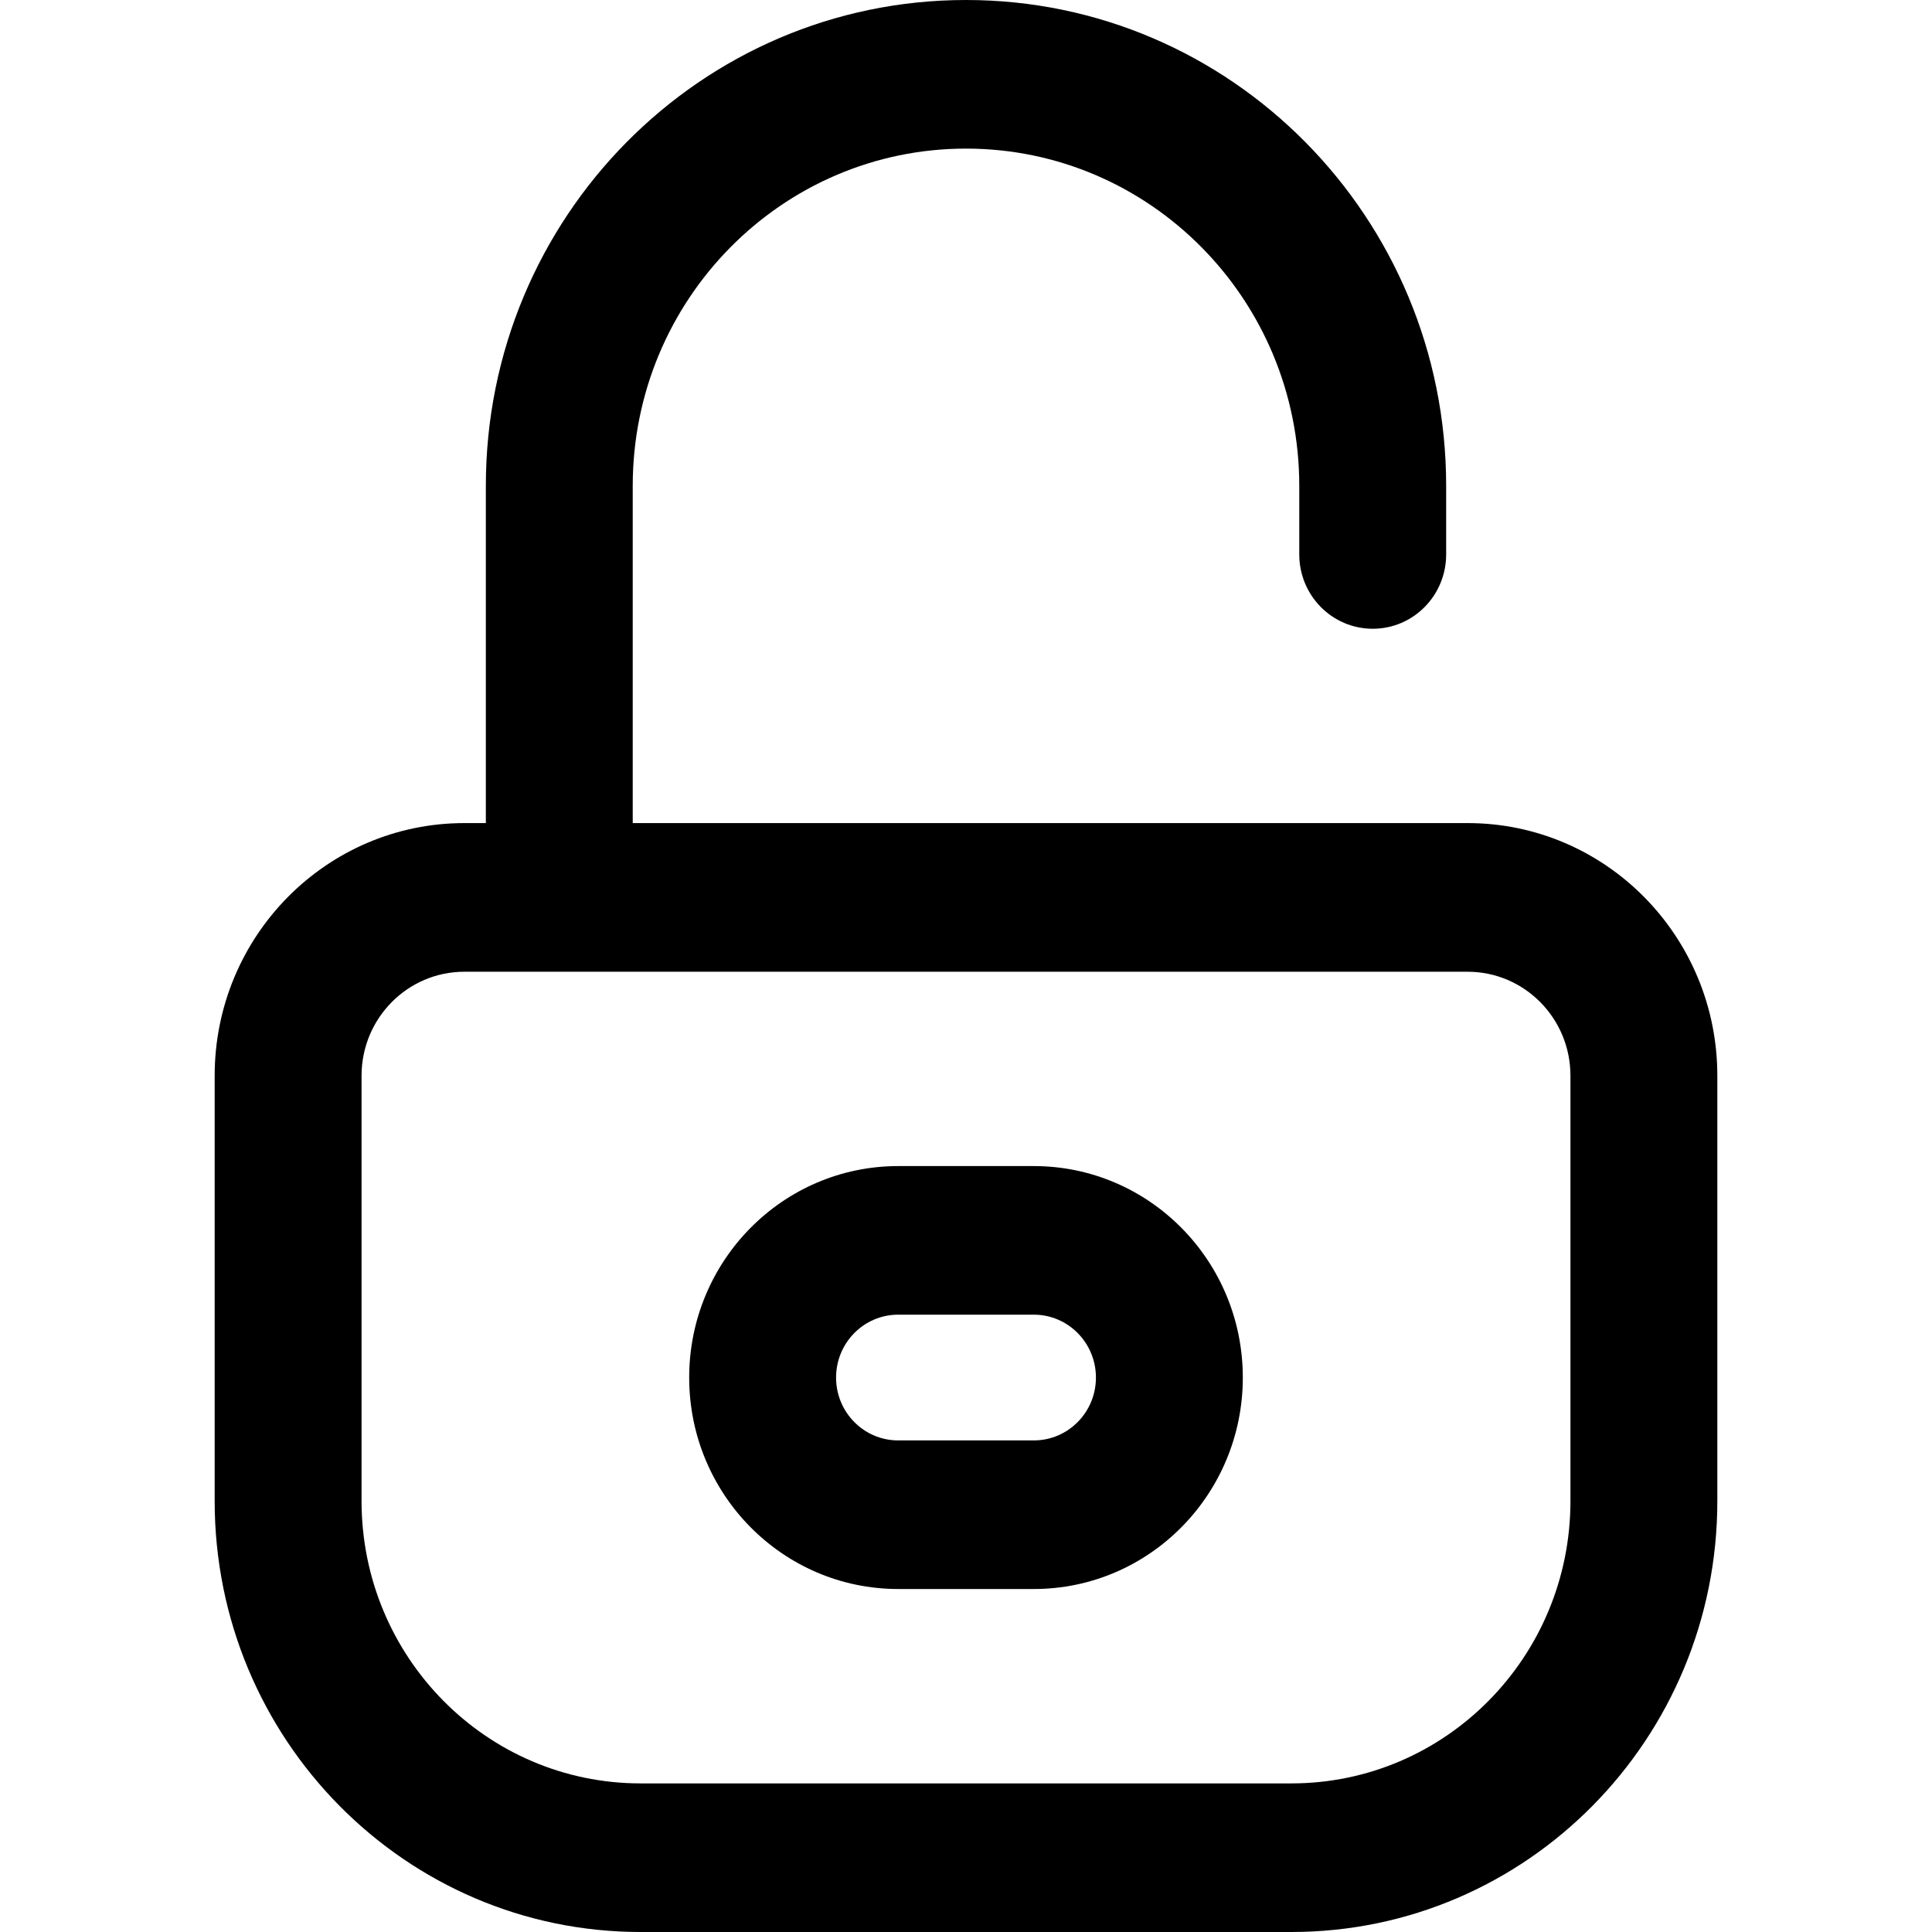 <svg id="" width="36" height="36" viewBox="0 0 36 36" fill="currentColor" xmlns="http://www.w3.org/2000/svg">
<path fill-rule="evenodd" clip-rule="evenodd" d="M23.158 25.669C23.158 23.492 21.414 21.728 19.263 21.728H16.737C14.586 21.728 12.842 23.492 12.842 25.669C12.842 27.845 14.586 29.609 16.737 29.609H19.263C21.414 29.609 23.158 27.845 23.158 25.669ZM19.263 24.497C19.903 24.497 20.421 25.022 20.421 25.669C20.421 26.316 19.903 26.84 19.263 26.84H16.737C16.097 26.84 15.579 26.316 15.579 25.669C15.579 25.022 16.097 24.497 16.737 24.497H19.263Z" fill="currentColor"/>
<path fill-rule="evenodd" clip-rule="evenodd" d="M9.053 9.053C9.053 4.053 13.059 0 18 0C22.942 0 26.947 4.053 26.947 9.053V10.331C26.947 11.096 26.335 11.716 25.579 11.716C24.823 11.716 24.21 11.096 24.21 10.331V9.053C24.21 5.583 21.43 2.769 18 2.769C14.57 2.769 11.79 5.583 11.79 9.053V15.337H27.347C29.917 15.337 32 17.445 32 20.045V27.969C32 32.404 28.447 36 24.063 36H11.937C7.553 36 4 32.404 4 27.969V20.045C4 17.445 6.083 15.337 8.653 15.337H9.053V9.053ZM10.416 18.107H8.653C7.595 18.107 6.737 18.974 6.737 20.045V27.969C6.737 30.875 9.065 33.231 11.937 33.231H24.063C26.935 33.231 29.263 30.875 29.263 27.969V20.045C29.263 18.974 28.405 18.107 27.347 18.107H10.426L10.421 18.107L10.416 18.107Z" fill="currentColor"/>
</svg>
